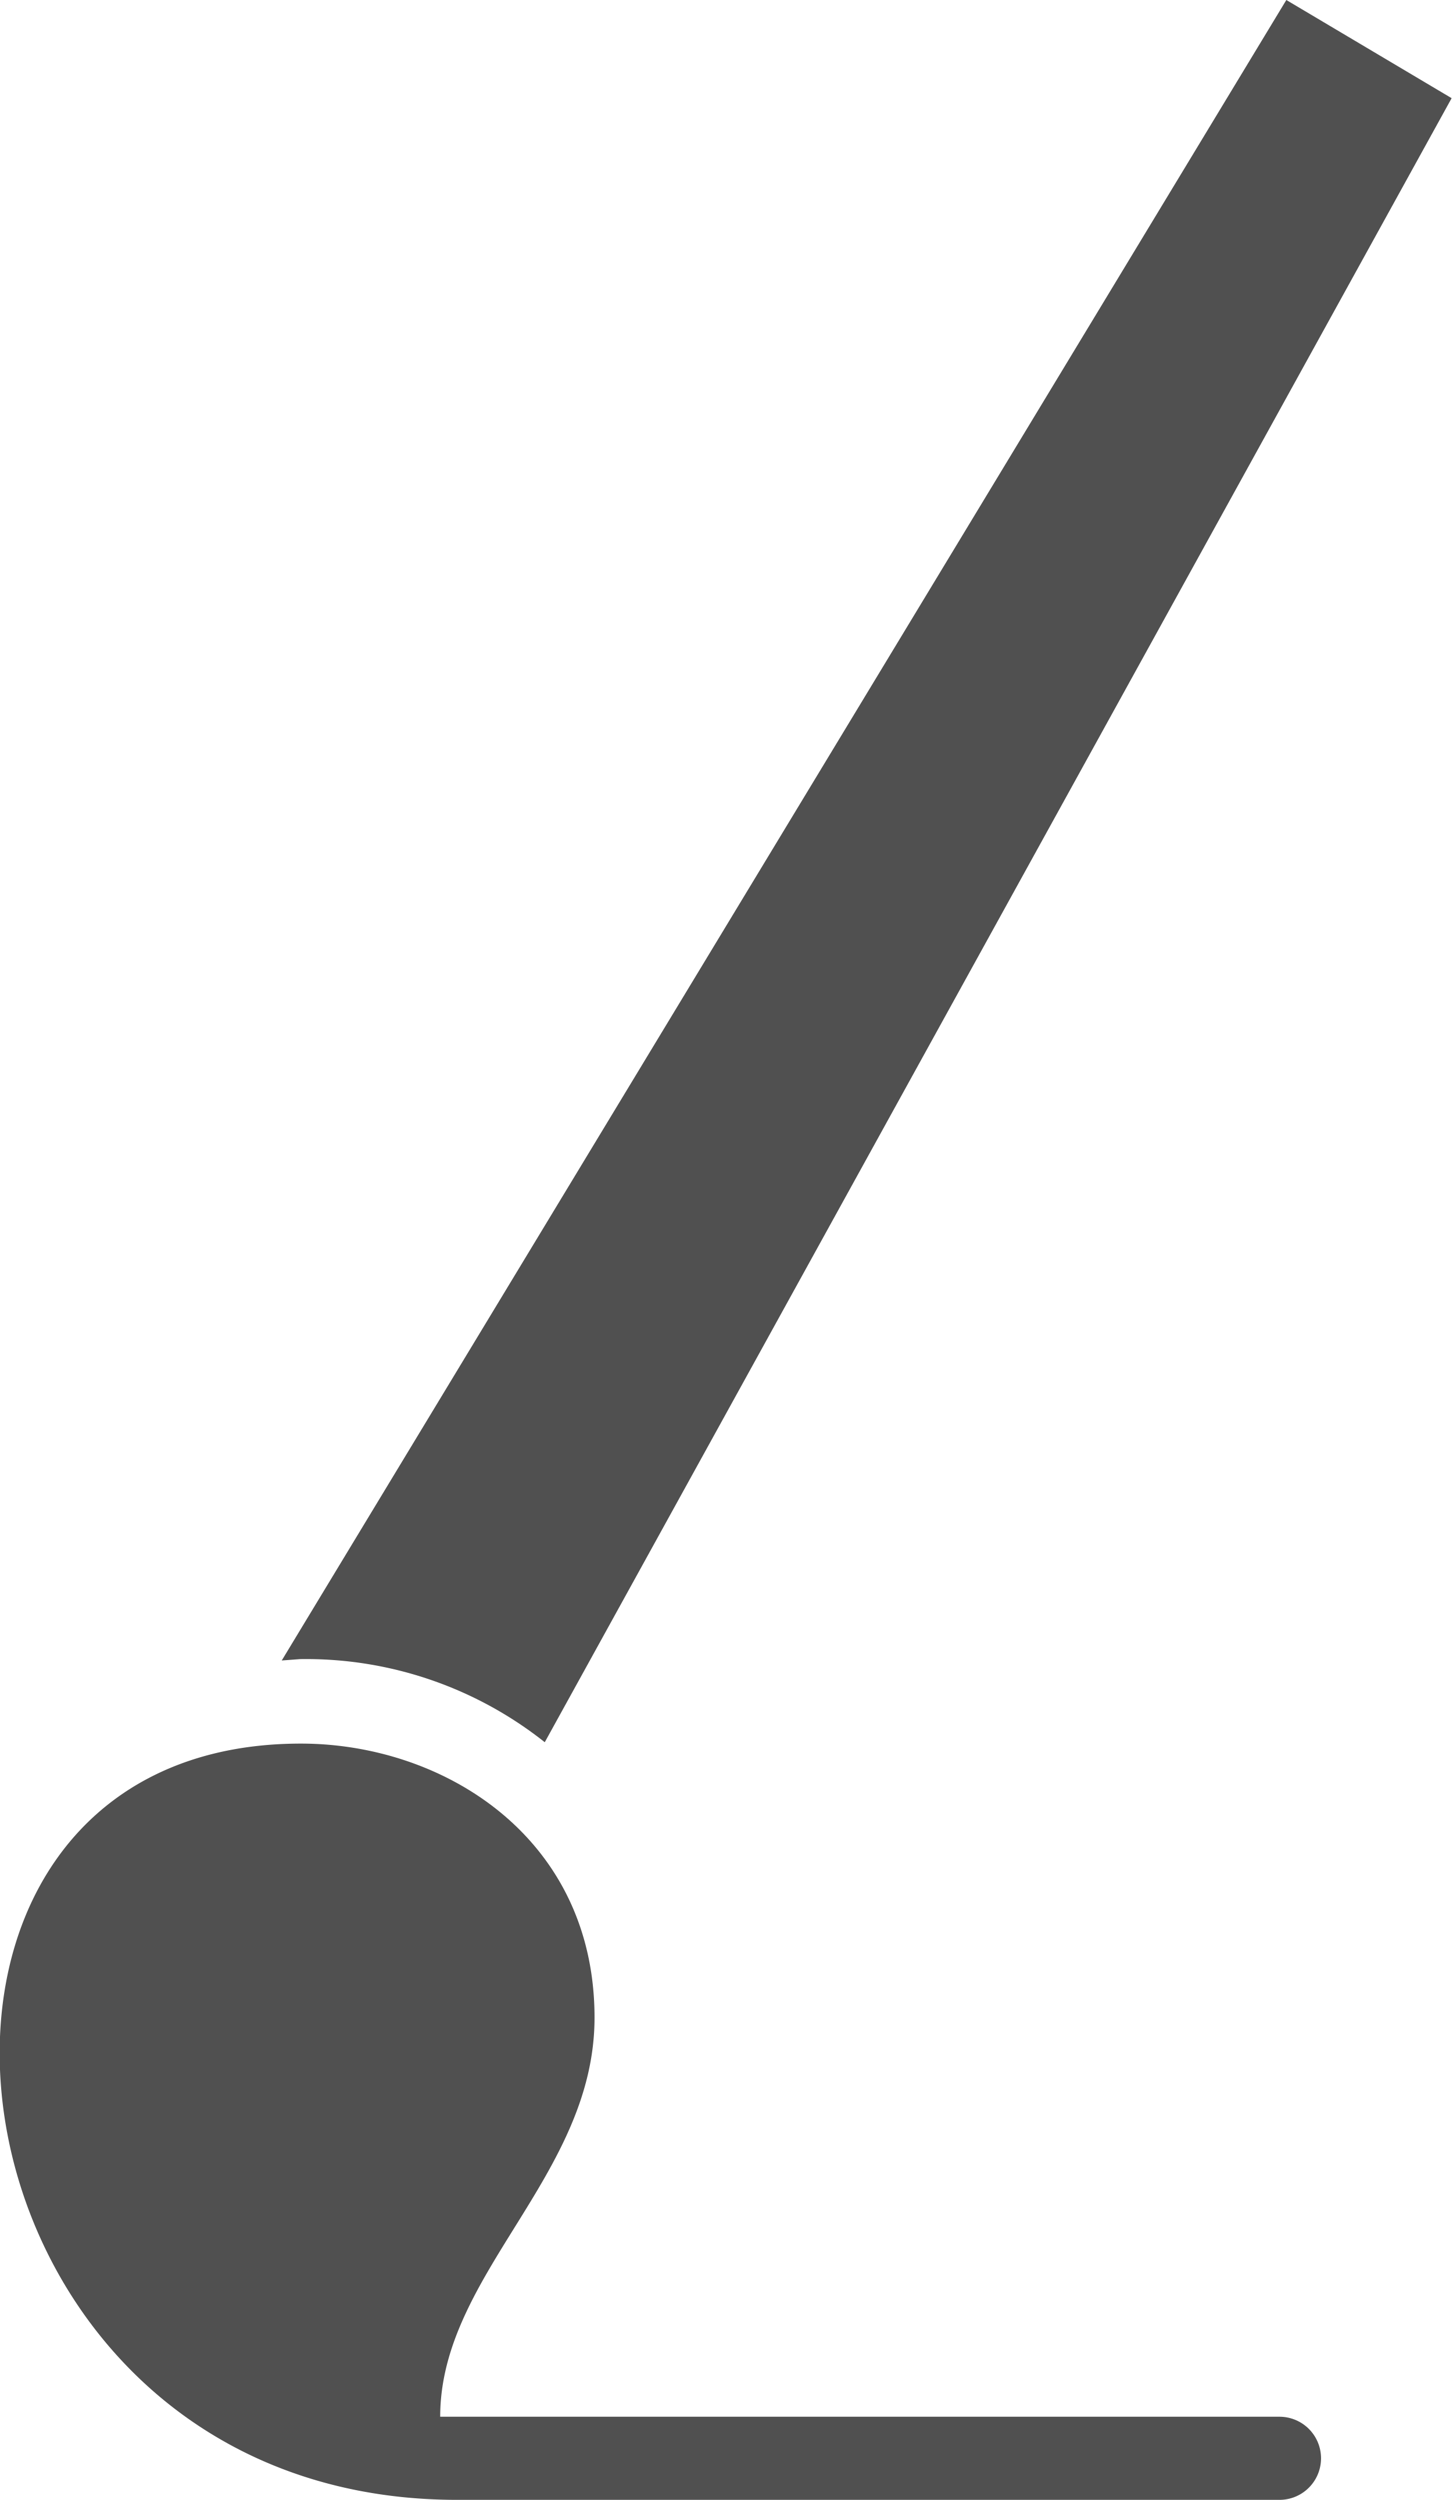<svg data-name="Layer 1" xmlns="http://www.w3.org/2000/svg" viewBox="0 0 31.82 54.74">
  <path d="M6.59 38.18c3.13 0 6.43 2.06 6.43 6 0 3.47-3.38 5.61-3.38 8.74h18.38a.91.91 0 010 1.82H9.97C-1.66 54.7-3.56 38.18 6.59 38.18zm-.42-1.82L28.17 0l3.62 2.15-19.86 36a8.41 8.41 0 00-5.36-1.82z" fill="#505050" fill-rule="evenodd"/>
</svg>
